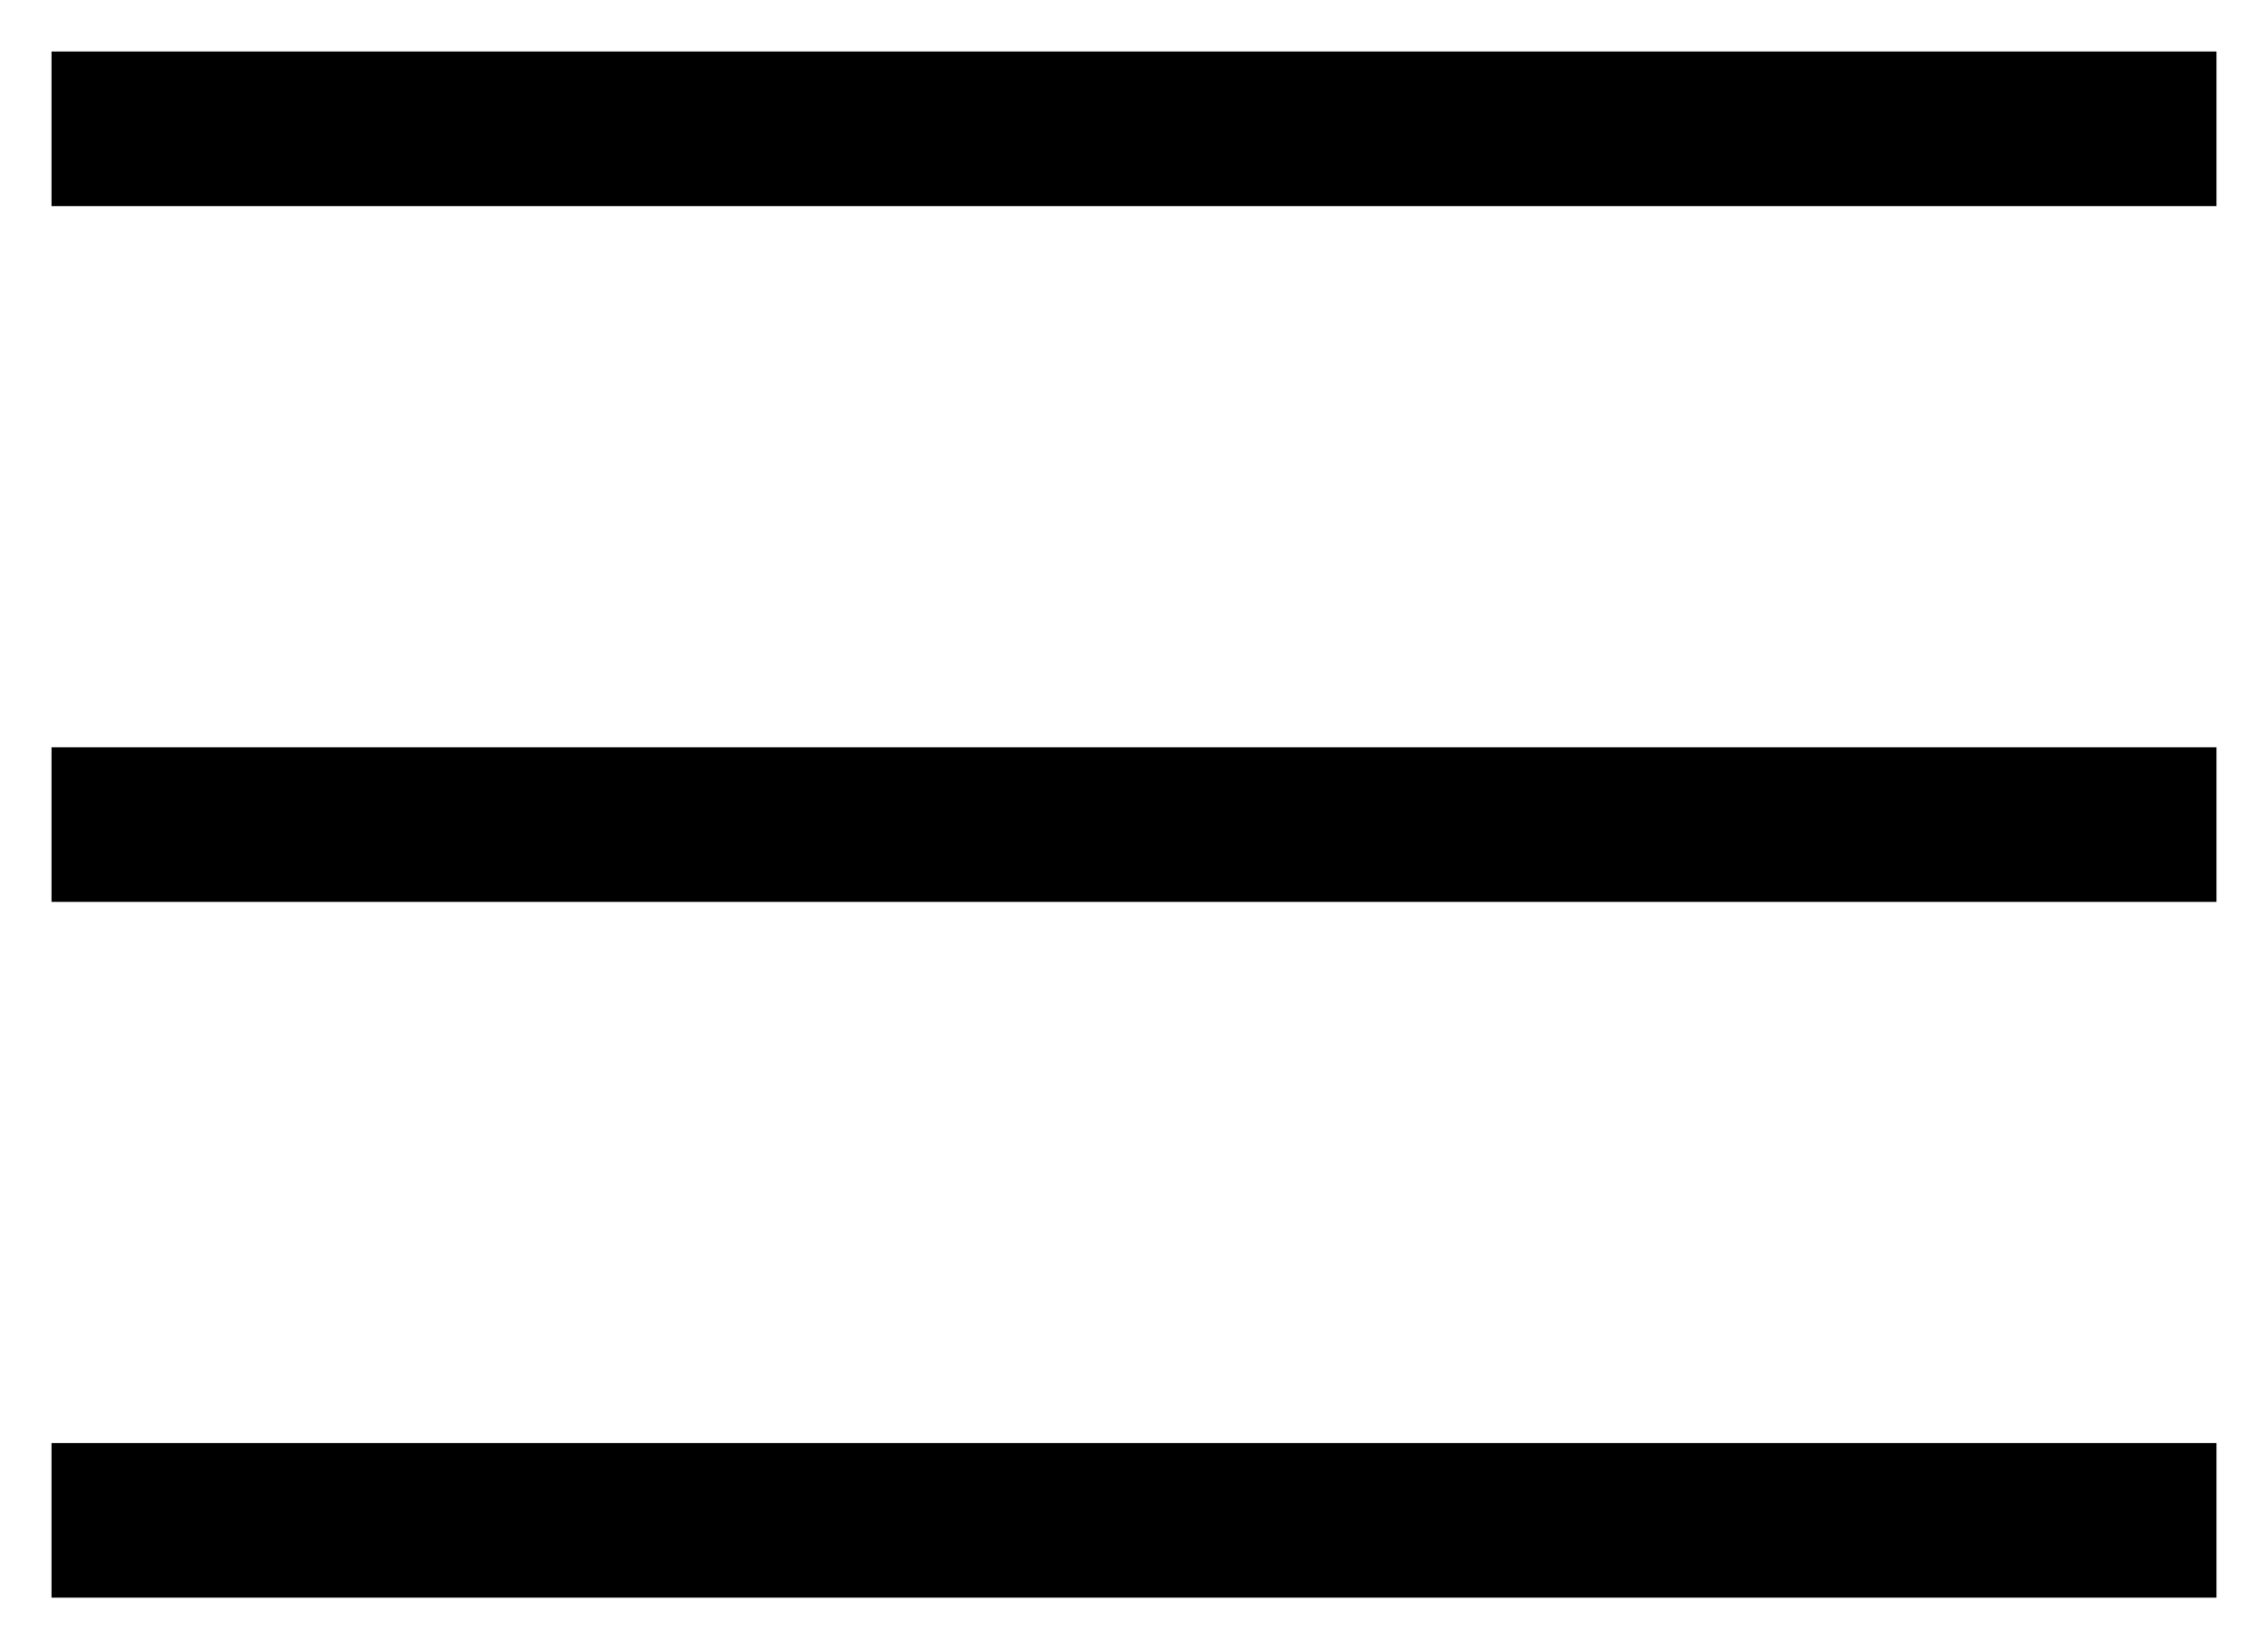<svg
  width="22"
  height="16"
  viewBox="0 0 22 16"
  fill="none"
  xmlns="http://www.w3.org/2000/svg"
>
  <path
    d="M0.5 0.5H21.5V2H0.5V0.5Z"
    fill="currentColor"
  />
  <path
    d="M0.5 7.25H21.5V8.75H0.5V7.25Z"
    fill="currentColor"
  />
  <path
    d="M0.5 14H21.5V15.5H0.5V14Z"
    fill="currentColor"
  />
</svg>
